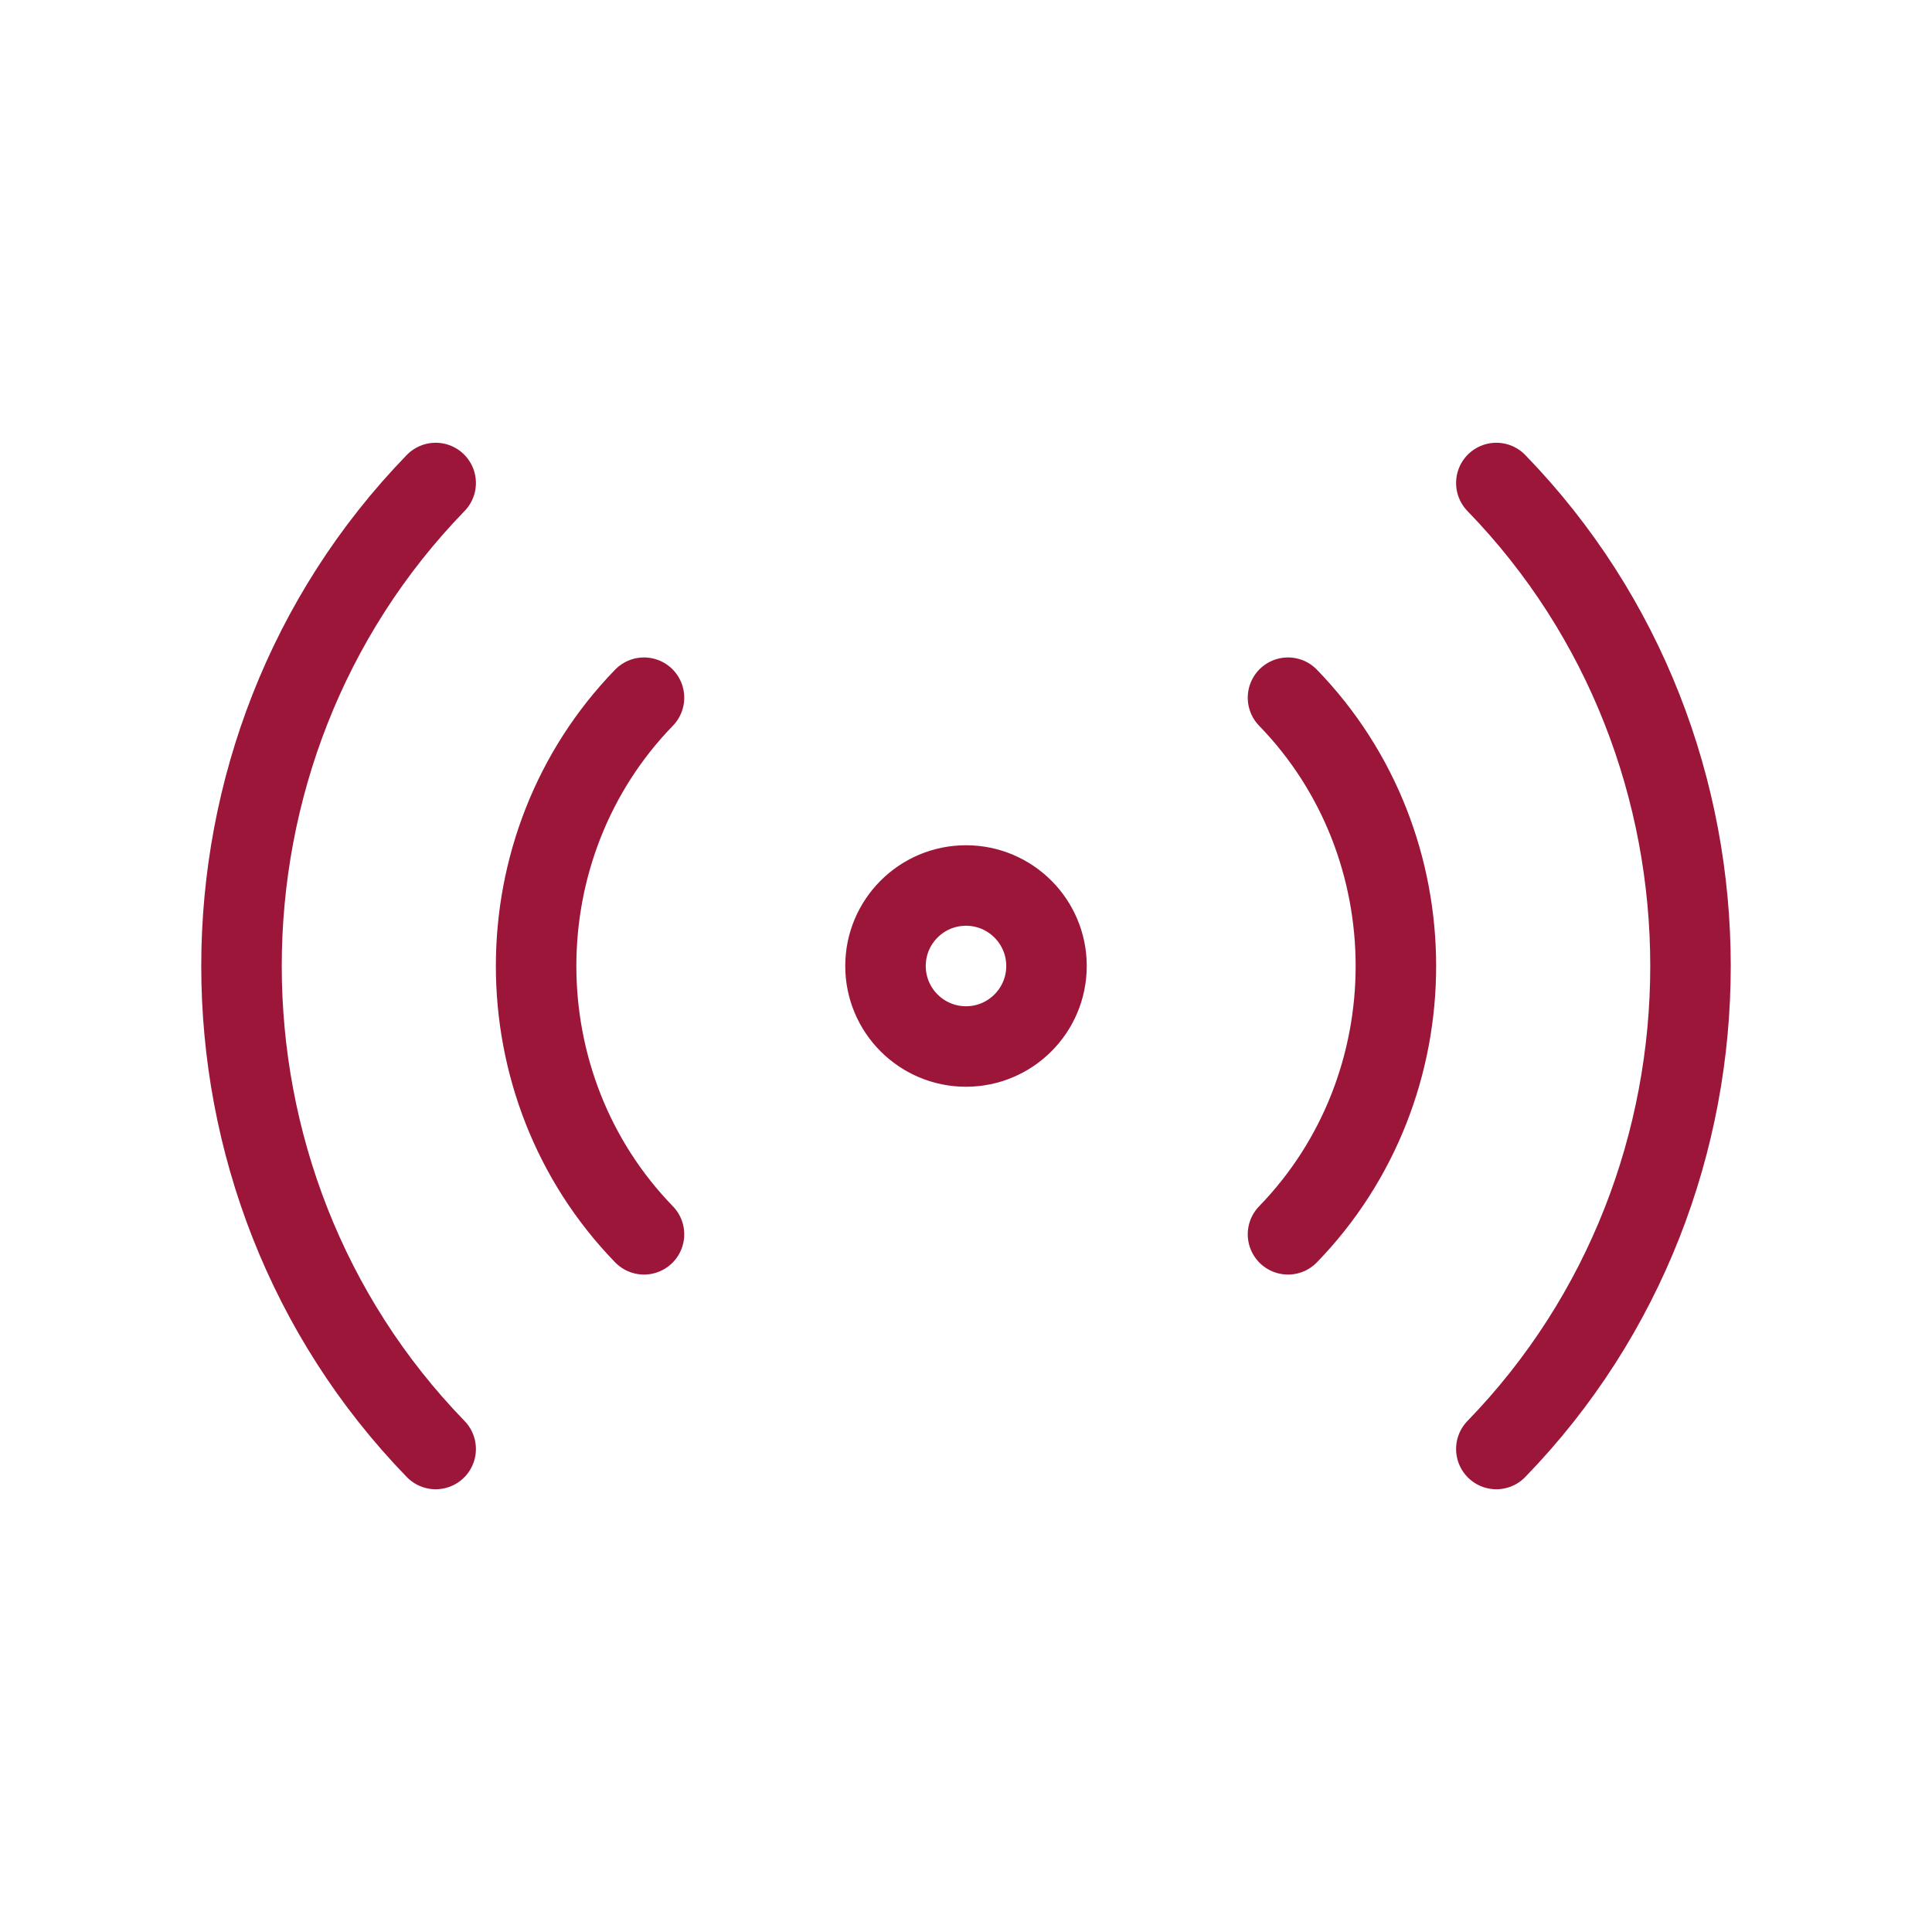 <svg width="24" height="24" viewBox="0 0 24 24" fill="none" xmlns="http://www.w3.org/2000/svg">
<path d="M16 8.667C17.787 10.508 17.787 13.492 16 15.333M18.588 6C21.804 9.314 21.804 14.686 18.588 18M8 8.667C6.213 10.508 6.213 13.492 8 15.333M5.412 6C2.196 9.314 2.196 14.686 5.412 18M12 13C11.448 13 11 12.552 11 12C11 11.448 11.448 11 12 11C12.552 11 13 11.448 13 12C13 12.552 12.552 13 12 13Z" stroke="#9C163A" stroke-linecap="round"/>
</svg>
